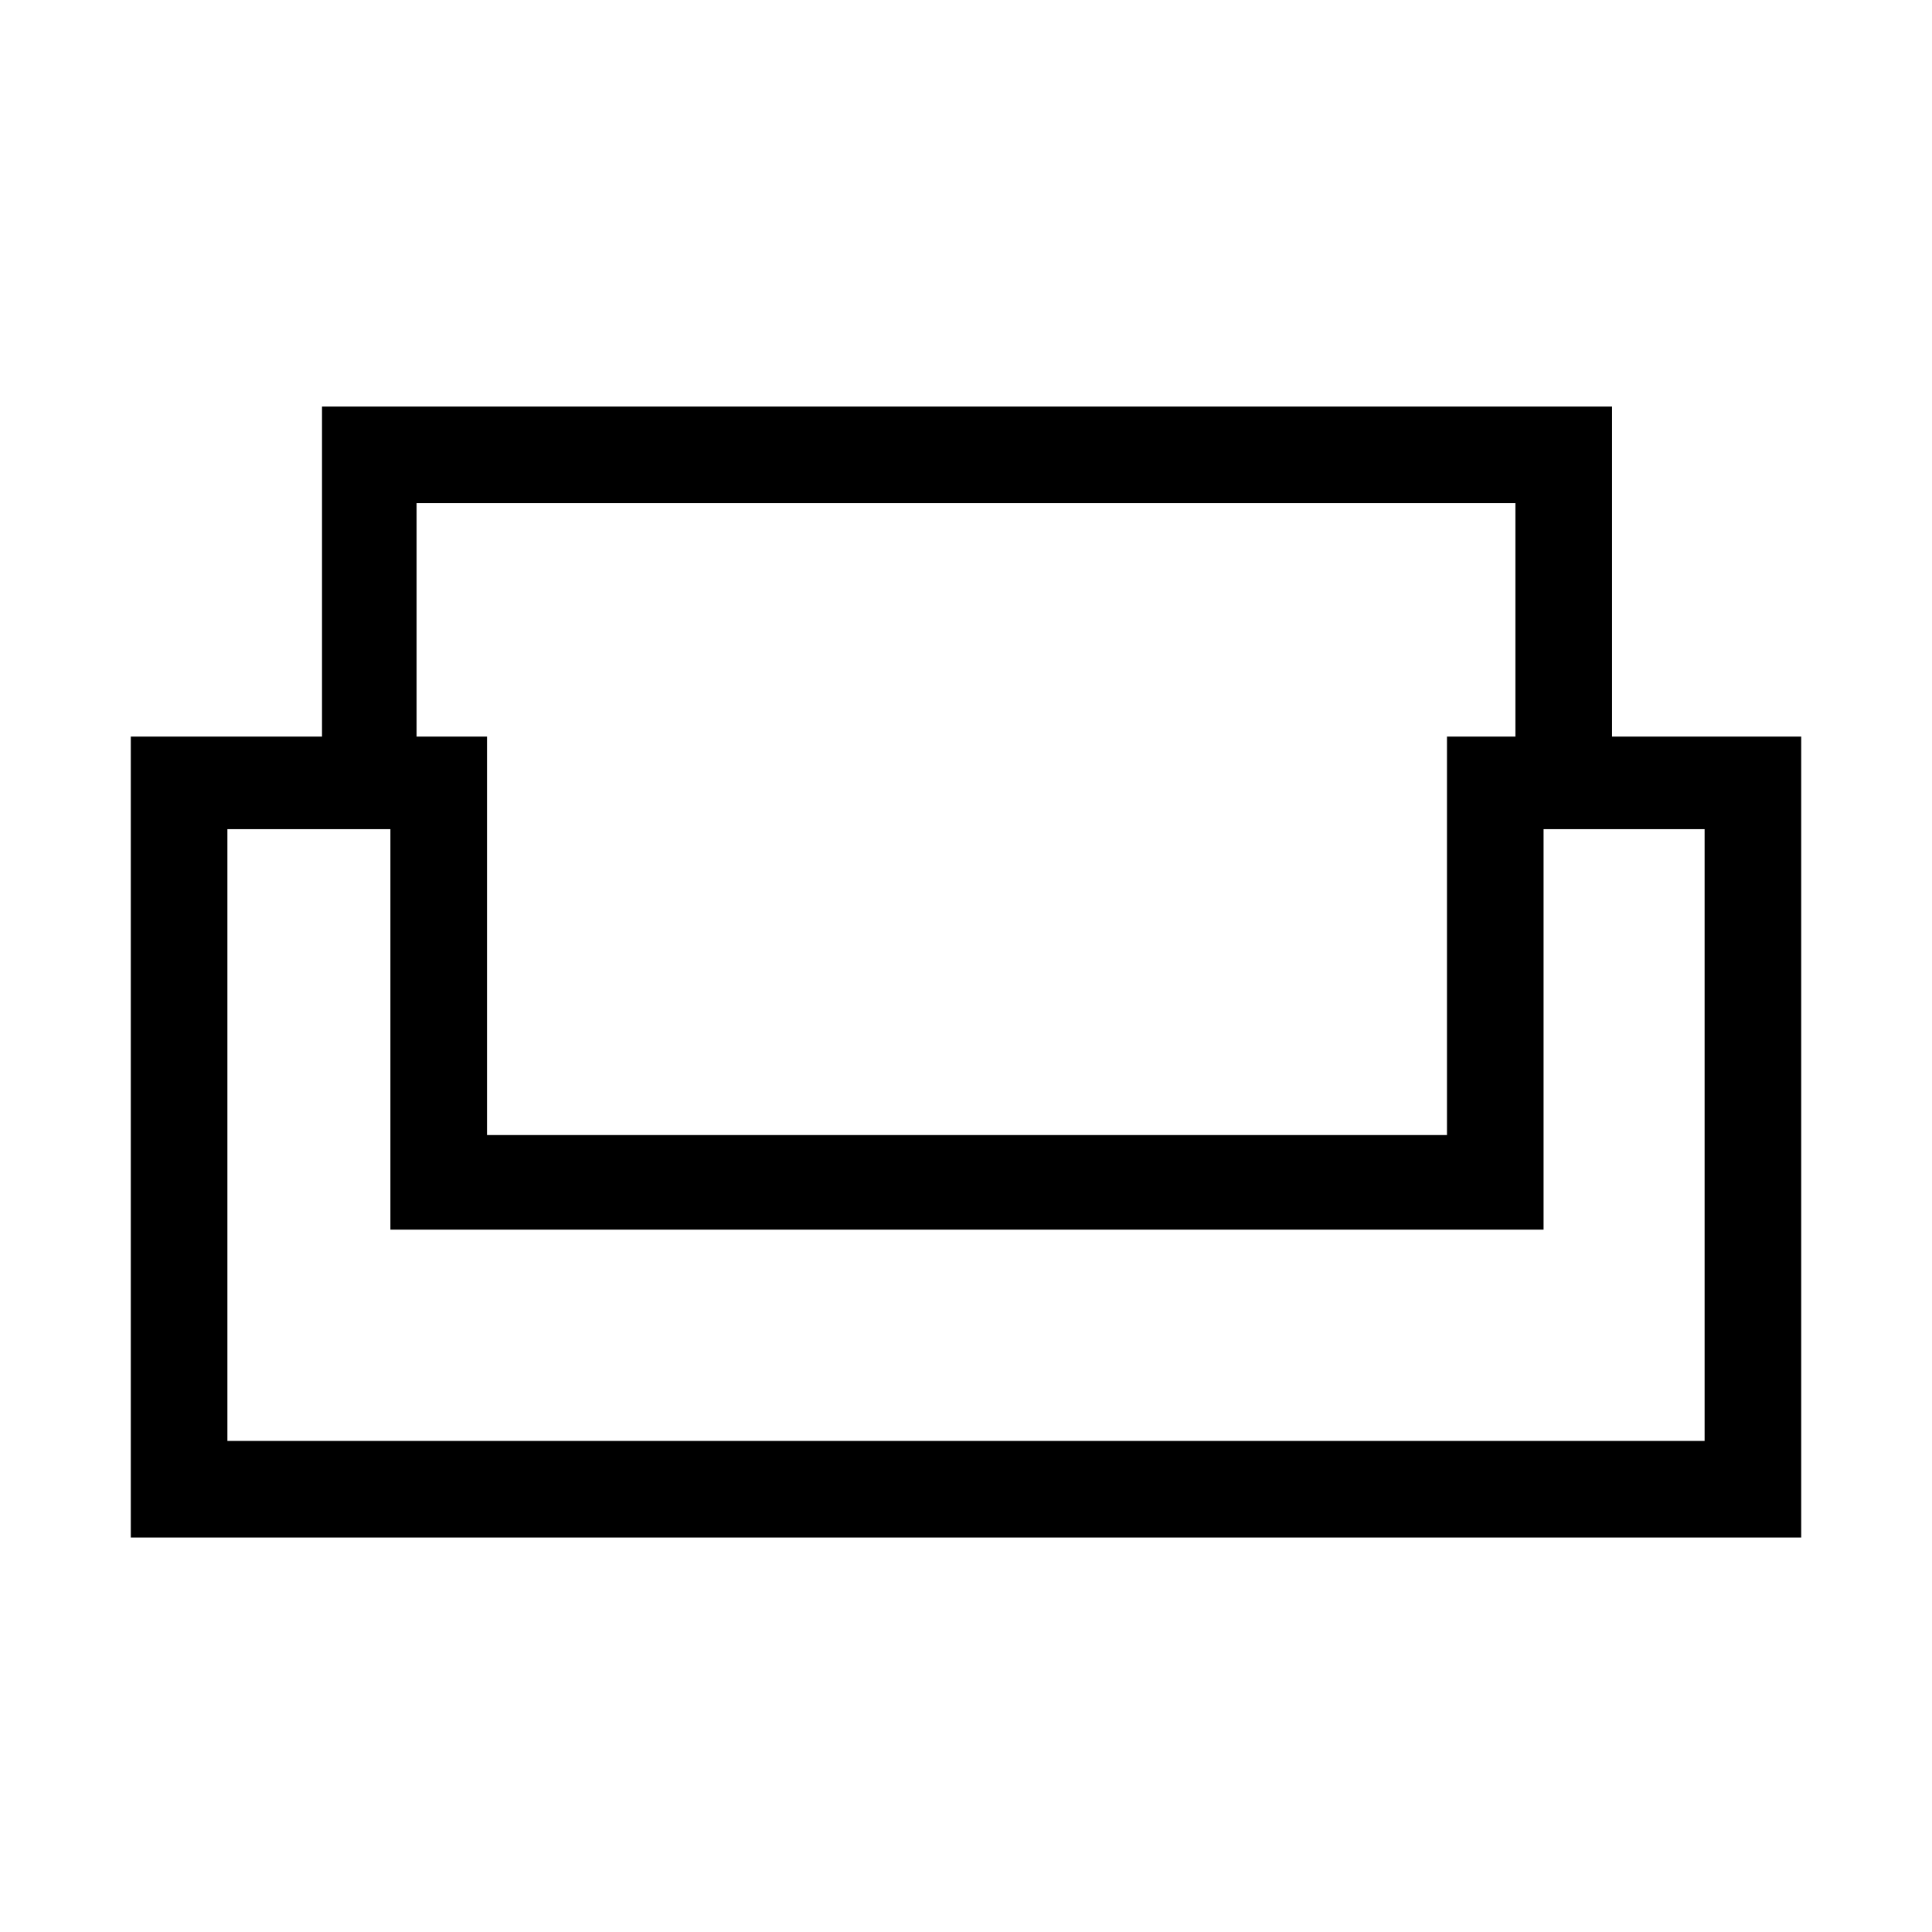 <svg xmlns="http://www.w3.org/2000/svg" height="40" width="40"><path d="M2.708 31.833V15.25H6.667V8.417H33.375V15.25H37.292V31.833ZM10.083 23.5H29.958V15.25H31.375V10.417H8.625V15.25H10.083ZM4.708 29.833H35.292V17.167H31.958V25.458H8.083V17.167H4.708ZM20.042 25.458ZM20.042 23.5ZM20.042 25.458Z"/></svg>